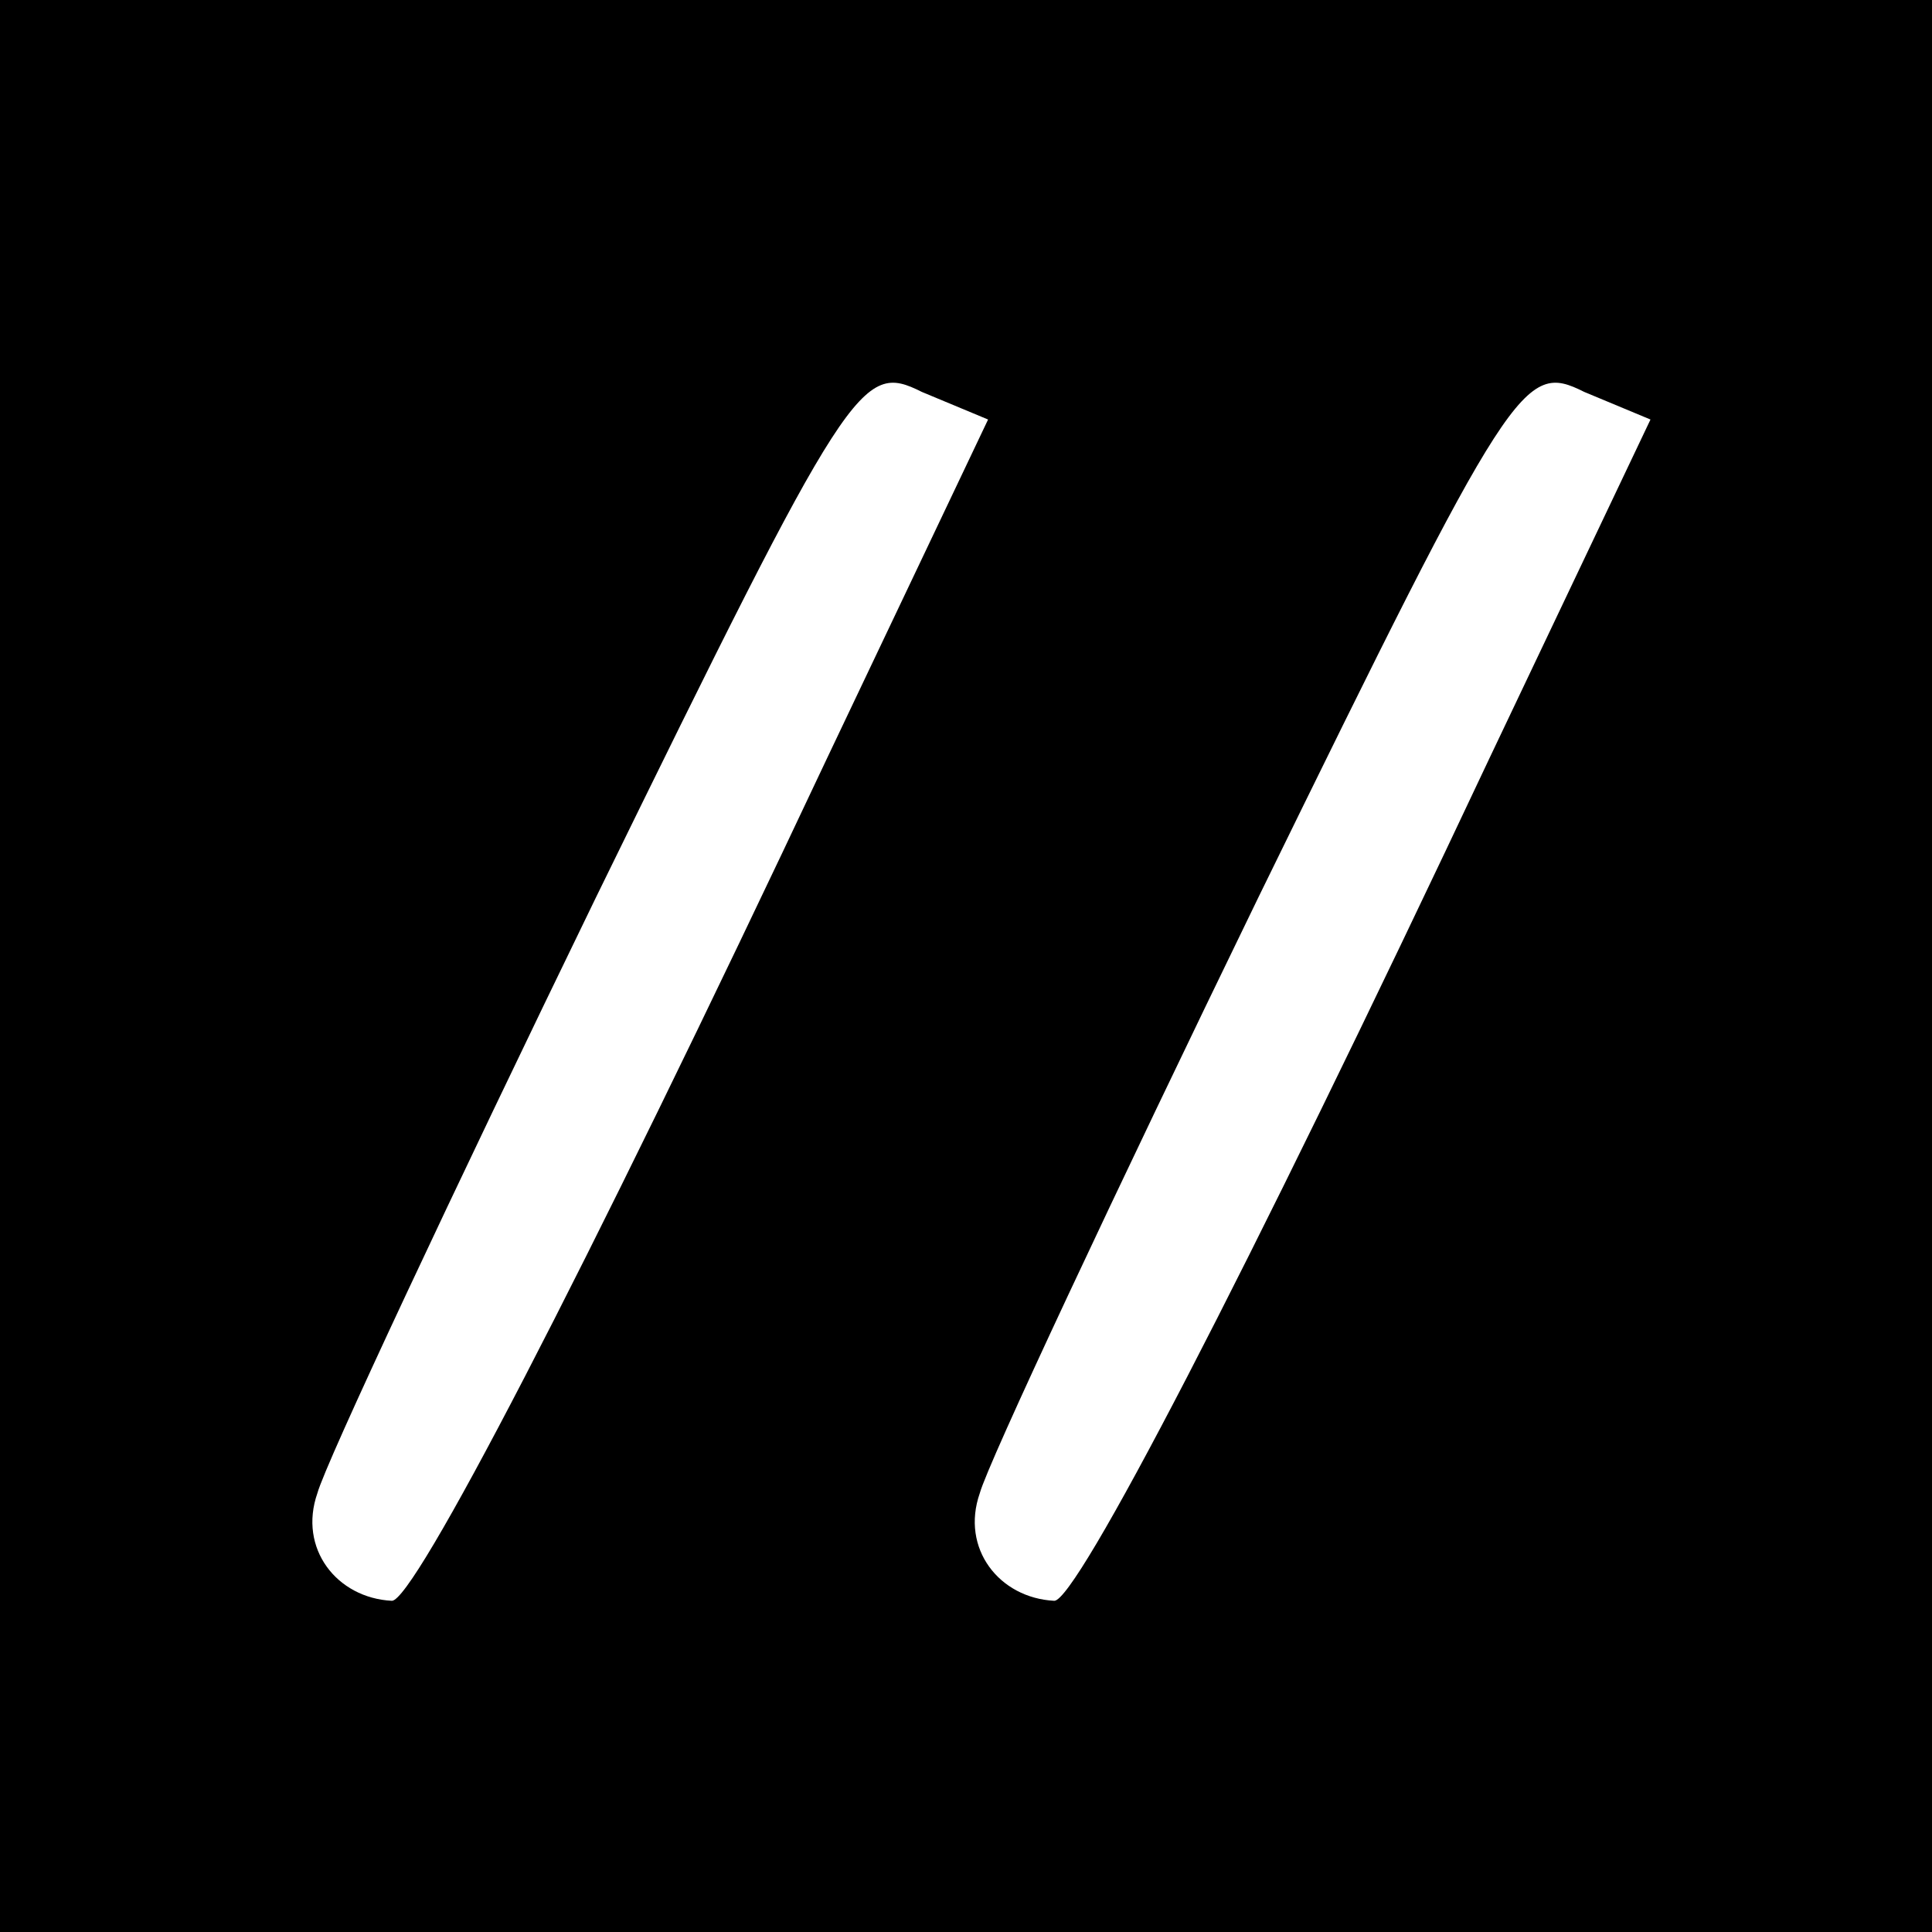 <?xml version="1.0" standalone="no"?>
<!DOCTYPE svg PUBLIC "-//W3C//DTD SVG 20010904//EN"
 "http://www.w3.org/TR/2001/REC-SVG-20010904/DTD/svg10.dtd">
<svg version="1.0" xmlns="http://www.w3.org/2000/svg"
 width="70pt" height="70pt" viewBox="0 0 70 70"
 preserveAspectRatio="xMidYMid meet">
<g transform="translate(0,70) scale(0.1,-0.1)"
fill="#000000" stroke="none">
<path d="M0 350 l0 -350 350 0 350 0 0 350 0 350 -350 0 -350 0 0 -350z m300
76 c-90 -191 -150 -306 -158 -306 -20 1 -34 19 -27 39 3 11 49 109 101 216 92
188 96 194 118 183 l24 -10 -58 -122z m240 0 c-90 -191 -150 -306 -158 -306
-20 1 -34 19 -27 39 3 11 49 109 101 216 92 188 96 194 118 183 l24 -10 -58
-122z"/>
</g>
</svg>
